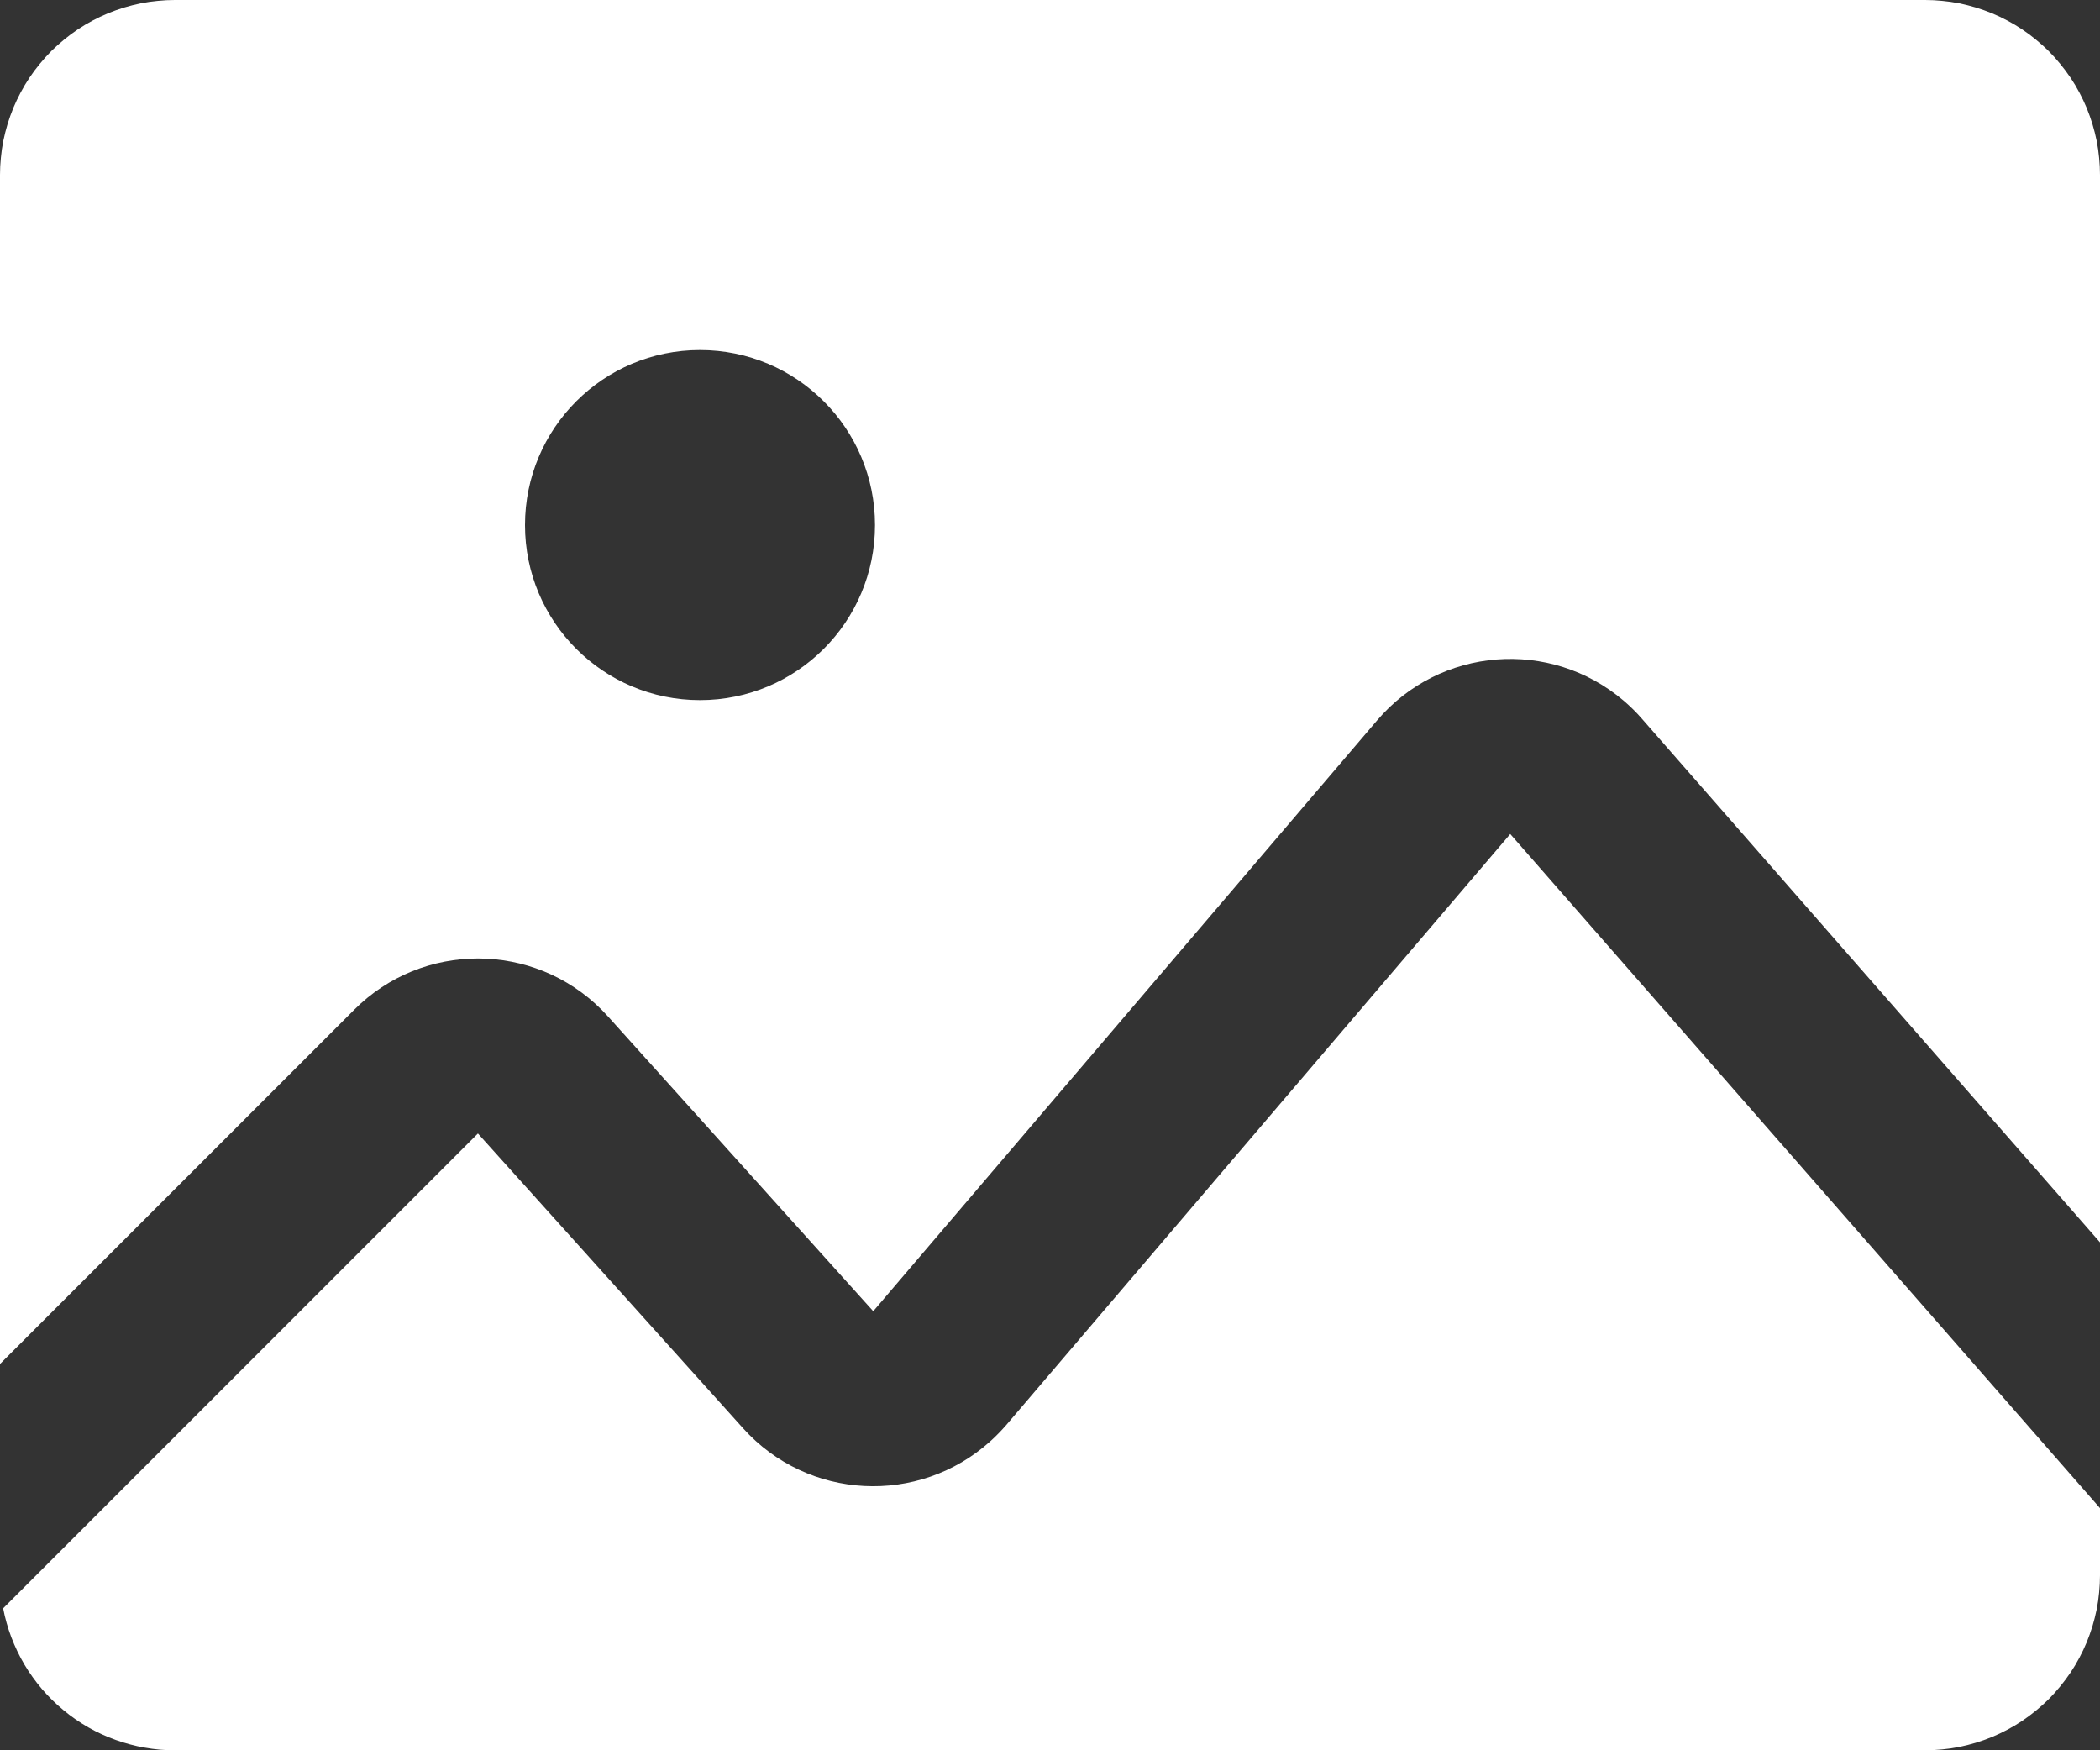 <?xml version="1.0" encoding="utf-8"?>
<svg width="24px" height="20px" viewBox="0 0 24 20" version="1.1" xmlns:xlink="http://www.w3.org/1999/xlink" xmlns="http://www.w3.org/2000/svg">
  <rect x="0" y="0" width="24" height="20" fill="#333333" stroke="none"/>
  <desc>Created with Lunacy</desc>
  <g id="Group-5">
    <path d="M1.999 0L22.001 0Q22.099 0 22.197 0.01Q22.295 0.019 22.391 0.038Q22.487 0.058 22.581 0.086Q22.675 0.115 22.766 0.152Q22.857 0.19 22.943 0.236Q23.03 0.282 23.112 0.337Q23.193 0.391 23.269 0.454Q23.345 0.516 23.415 0.585Q23.484 0.655 23.546 0.731Q23.608 0.807 23.663 0.888Q23.718 0.97 23.764 1.057Q23.81 1.143 23.848 1.234Q23.885 1.325 23.914 1.419Q23.942 1.513 23.962 1.609Q23.981 1.705 23.99 1.803Q24 1.901 24 1.999L24 14.196L18.765 8.213C18.701 8.139 18.631 8.071 18.558 8.008C17.717 7.291 16.455 7.391 15.738 8.232L9.98 14.983L6.948 11.614C6.913 11.576 6.913 11.576 6.876 11.538C6.095 10.757 4.829 10.757 4.048 11.538L-2.22045e-16 15.586L0 1.999Q0 1.901 0.01 1.803Q0.019 1.705 0.038 1.609Q0.058 1.513 0.086 1.419Q0.115 1.325 0.152 1.234Q0.19 1.143 0.236 1.057Q0.282 0.97 0.337 0.888Q0.391 0.807 0.454 0.731Q0.516 0.655 0.585 0.585Q0.655 0.516 0.731 0.454Q0.807 0.391 0.888 0.337Q0.97 0.282 1.057 0.236Q1.143 0.19 1.234 0.152Q1.325 0.115 1.419 0.086Q1.513 0.058 1.609 0.038Q1.705 0.019 1.803 0.01Q1.901 0 1.999 0ZM0.036 18.378Q0.052 18.463 0.076 18.546Q0.099 18.629 0.13 18.71Q0.161 18.791 0.198 18.868Q0.235 18.946 0.279 19.02Q0.323 19.095 0.374 19.165Q0.424 19.235 0.48 19.301Q0.536 19.366 0.598 19.427Q0.659 19.487 0.726 19.542Q0.792 19.597 0.863 19.646Q0.934 19.695 1.009 19.738Q1.084 19.781 1.163 19.817Q1.241 19.853 1.323 19.882Q1.404 19.911 1.487 19.933Q1.571 19.956 1.656 19.97Q1.741 19.985 1.827 19.993Q1.913 20 1.999 20L22.001 20Q22.099 20 22.197 19.99Q22.295 19.981 22.391 19.962Q22.487 19.942 22.581 19.914Q22.675 19.885 22.766 19.848Q22.857 19.81 22.943 19.764Q23.03 19.718 23.112 19.663Q23.193 19.608 23.269 19.546Q23.345 19.484 23.415 19.415Q23.484 19.345 23.546 19.269Q23.608 19.193 23.663 19.112Q23.718 19.03 23.764 18.943Q23.81 18.857 23.848 18.766Q23.885 18.675 23.914 18.581Q23.942 18.487 23.962 18.391Q23.981 18.295 23.99 18.197Q24 18.099 24 18.001L24 17.233L17.26 9.53L11.502 16.281C11.444 16.348 11.383 16.41 11.318 16.469C10.497 17.208 9.232 17.142 8.493 16.321L5.462 12.952L0.036 18.378ZM8 8C9.105 8 10 7.105 10 6C10 4.895 9.105 4 8 4C6.895 4 6 4.895 6 6C6 7.105 6.895 8 8 8Z" id="Combined-Shape" fill="#FFFFFF" fill-rule="evenodd" stroke="none" />
  </g>
</svg>